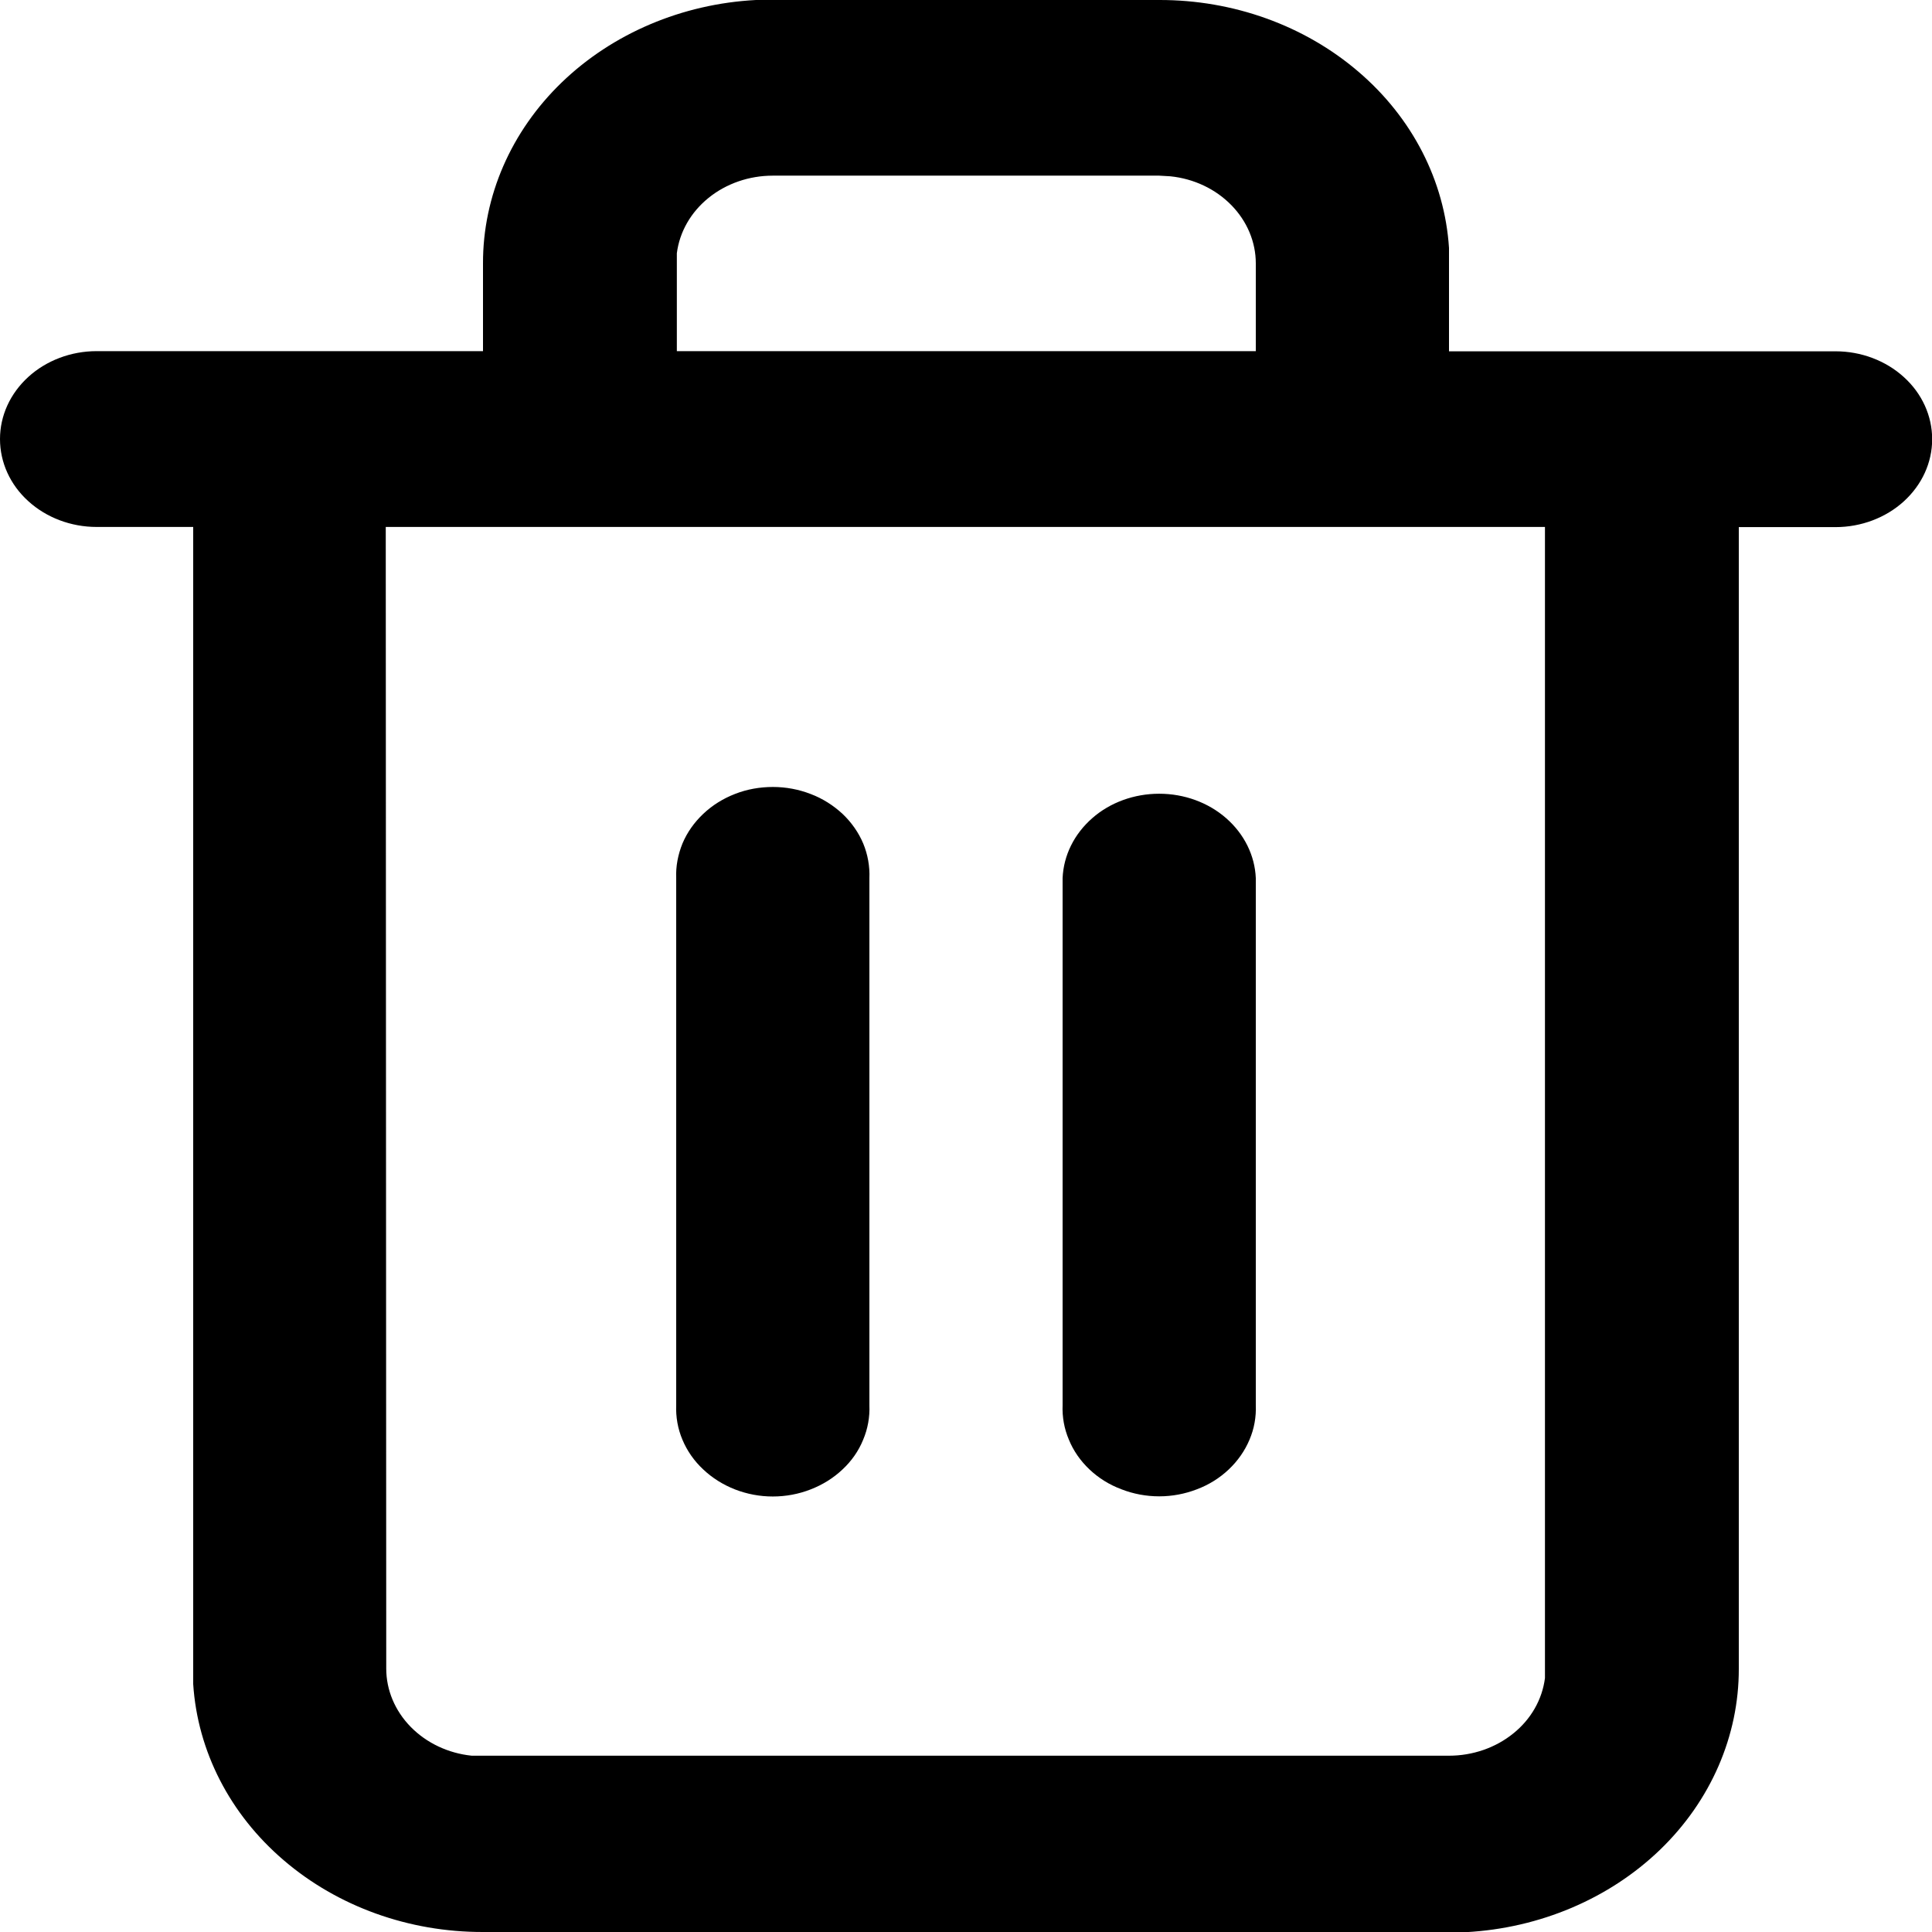 <svg width="12" height="12" viewBox="0 0 12 12" fill="none" xmlns="http://www.w3.org/2000/svg">
<path d="M3 12C2.54 12.001 2.098 11.842 1.763 11.555C1.428 11.269 1.227 10.877 1.2 10.46V10.364V3.273H0.6C0.441 3.273 0.288 3.215 0.176 3.113C0.063 3.011 0 2.872 0 2.727C0 2.582 0.063 2.444 0.176 2.341C0.288 2.239 0.441 2.181 0.6 2.181H3V1.636C2.999 1.219 3.174 0.816 3.489 0.512C3.804 0.208 4.236 0.024 4.695 2.4858e-06H4.801H7.2C7.66 -0.001 8.102 0.158 8.437 0.445C8.772 0.731 8.973 1.123 9 1.54V1.636V2.182H11.401C11.56 2.182 11.713 2.24 11.825 2.342C11.938 2.444 12.001 2.583 12.001 2.728C12.001 2.873 11.938 3.011 11.825 3.114C11.713 3.216 11.56 3.274 11.401 3.274H10.8V10.364C10.801 10.782 10.626 11.185 10.311 11.489C9.996 11.793 9.564 11.976 9.106 12.001H8.999L3 12ZM2.399 10.364C2.399 10.497 2.453 10.626 2.551 10.726C2.649 10.826 2.784 10.89 2.93 10.905H2.999H9C9.147 10.905 9.289 10.856 9.399 10.767C9.509 10.679 9.579 10.556 9.596 10.423V10.36V3.273H2.396L2.399 10.364ZM7.8 2.181V1.636C7.8 1.503 7.746 1.374 7.648 1.274C7.55 1.174 7.416 1.11 7.269 1.095L7.2 1.091H4.8C4.653 1.091 4.511 1.14 4.401 1.229C4.291 1.318 4.221 1.44 4.204 1.573V1.636V2.181H7.8ZM6.6 8.727V5.454C6.606 5.313 6.672 5.18 6.784 5.082C6.895 4.984 7.045 4.93 7.2 4.93C7.355 4.93 7.504 4.984 7.616 5.082C7.728 5.18 7.794 5.313 7.8 5.454V8.727C7.803 8.801 7.79 8.874 7.761 8.942C7.732 9.011 7.688 9.074 7.632 9.127C7.576 9.18 7.509 9.222 7.435 9.25C7.36 9.279 7.281 9.294 7.2 9.294C7.119 9.294 7.039 9.279 6.965 9.25C6.89 9.222 6.823 9.18 6.767 9.127C6.711 9.074 6.667 9.011 6.639 8.942C6.61 8.874 6.597 8.801 6.6 8.727ZM4.2 8.727V5.454C4.197 5.381 4.211 5.308 4.239 5.239C4.268 5.17 4.312 5.108 4.368 5.055C4.424 5.002 4.491 4.96 4.566 4.931C4.64 4.902 4.72 4.888 4.801 4.888C4.882 4.888 4.961 4.903 5.036 4.932C5.11 4.96 5.177 5.003 5.233 5.055C5.289 5.108 5.333 5.171 5.362 5.24C5.39 5.308 5.403 5.382 5.4 5.455V8.728C5.403 8.801 5.39 8.875 5.361 8.943C5.333 9.012 5.289 9.075 5.233 9.127C5.177 9.18 5.11 9.222 5.035 9.251C4.961 9.28 4.881 9.295 4.8 9.295C4.719 9.295 4.64 9.28 4.565 9.251C4.491 9.222 4.424 9.18 4.368 9.127C4.312 9.075 4.268 9.012 4.239 8.943C4.21 8.875 4.197 8.801 4.2 8.727Z" fill="black"/>
</svg>
